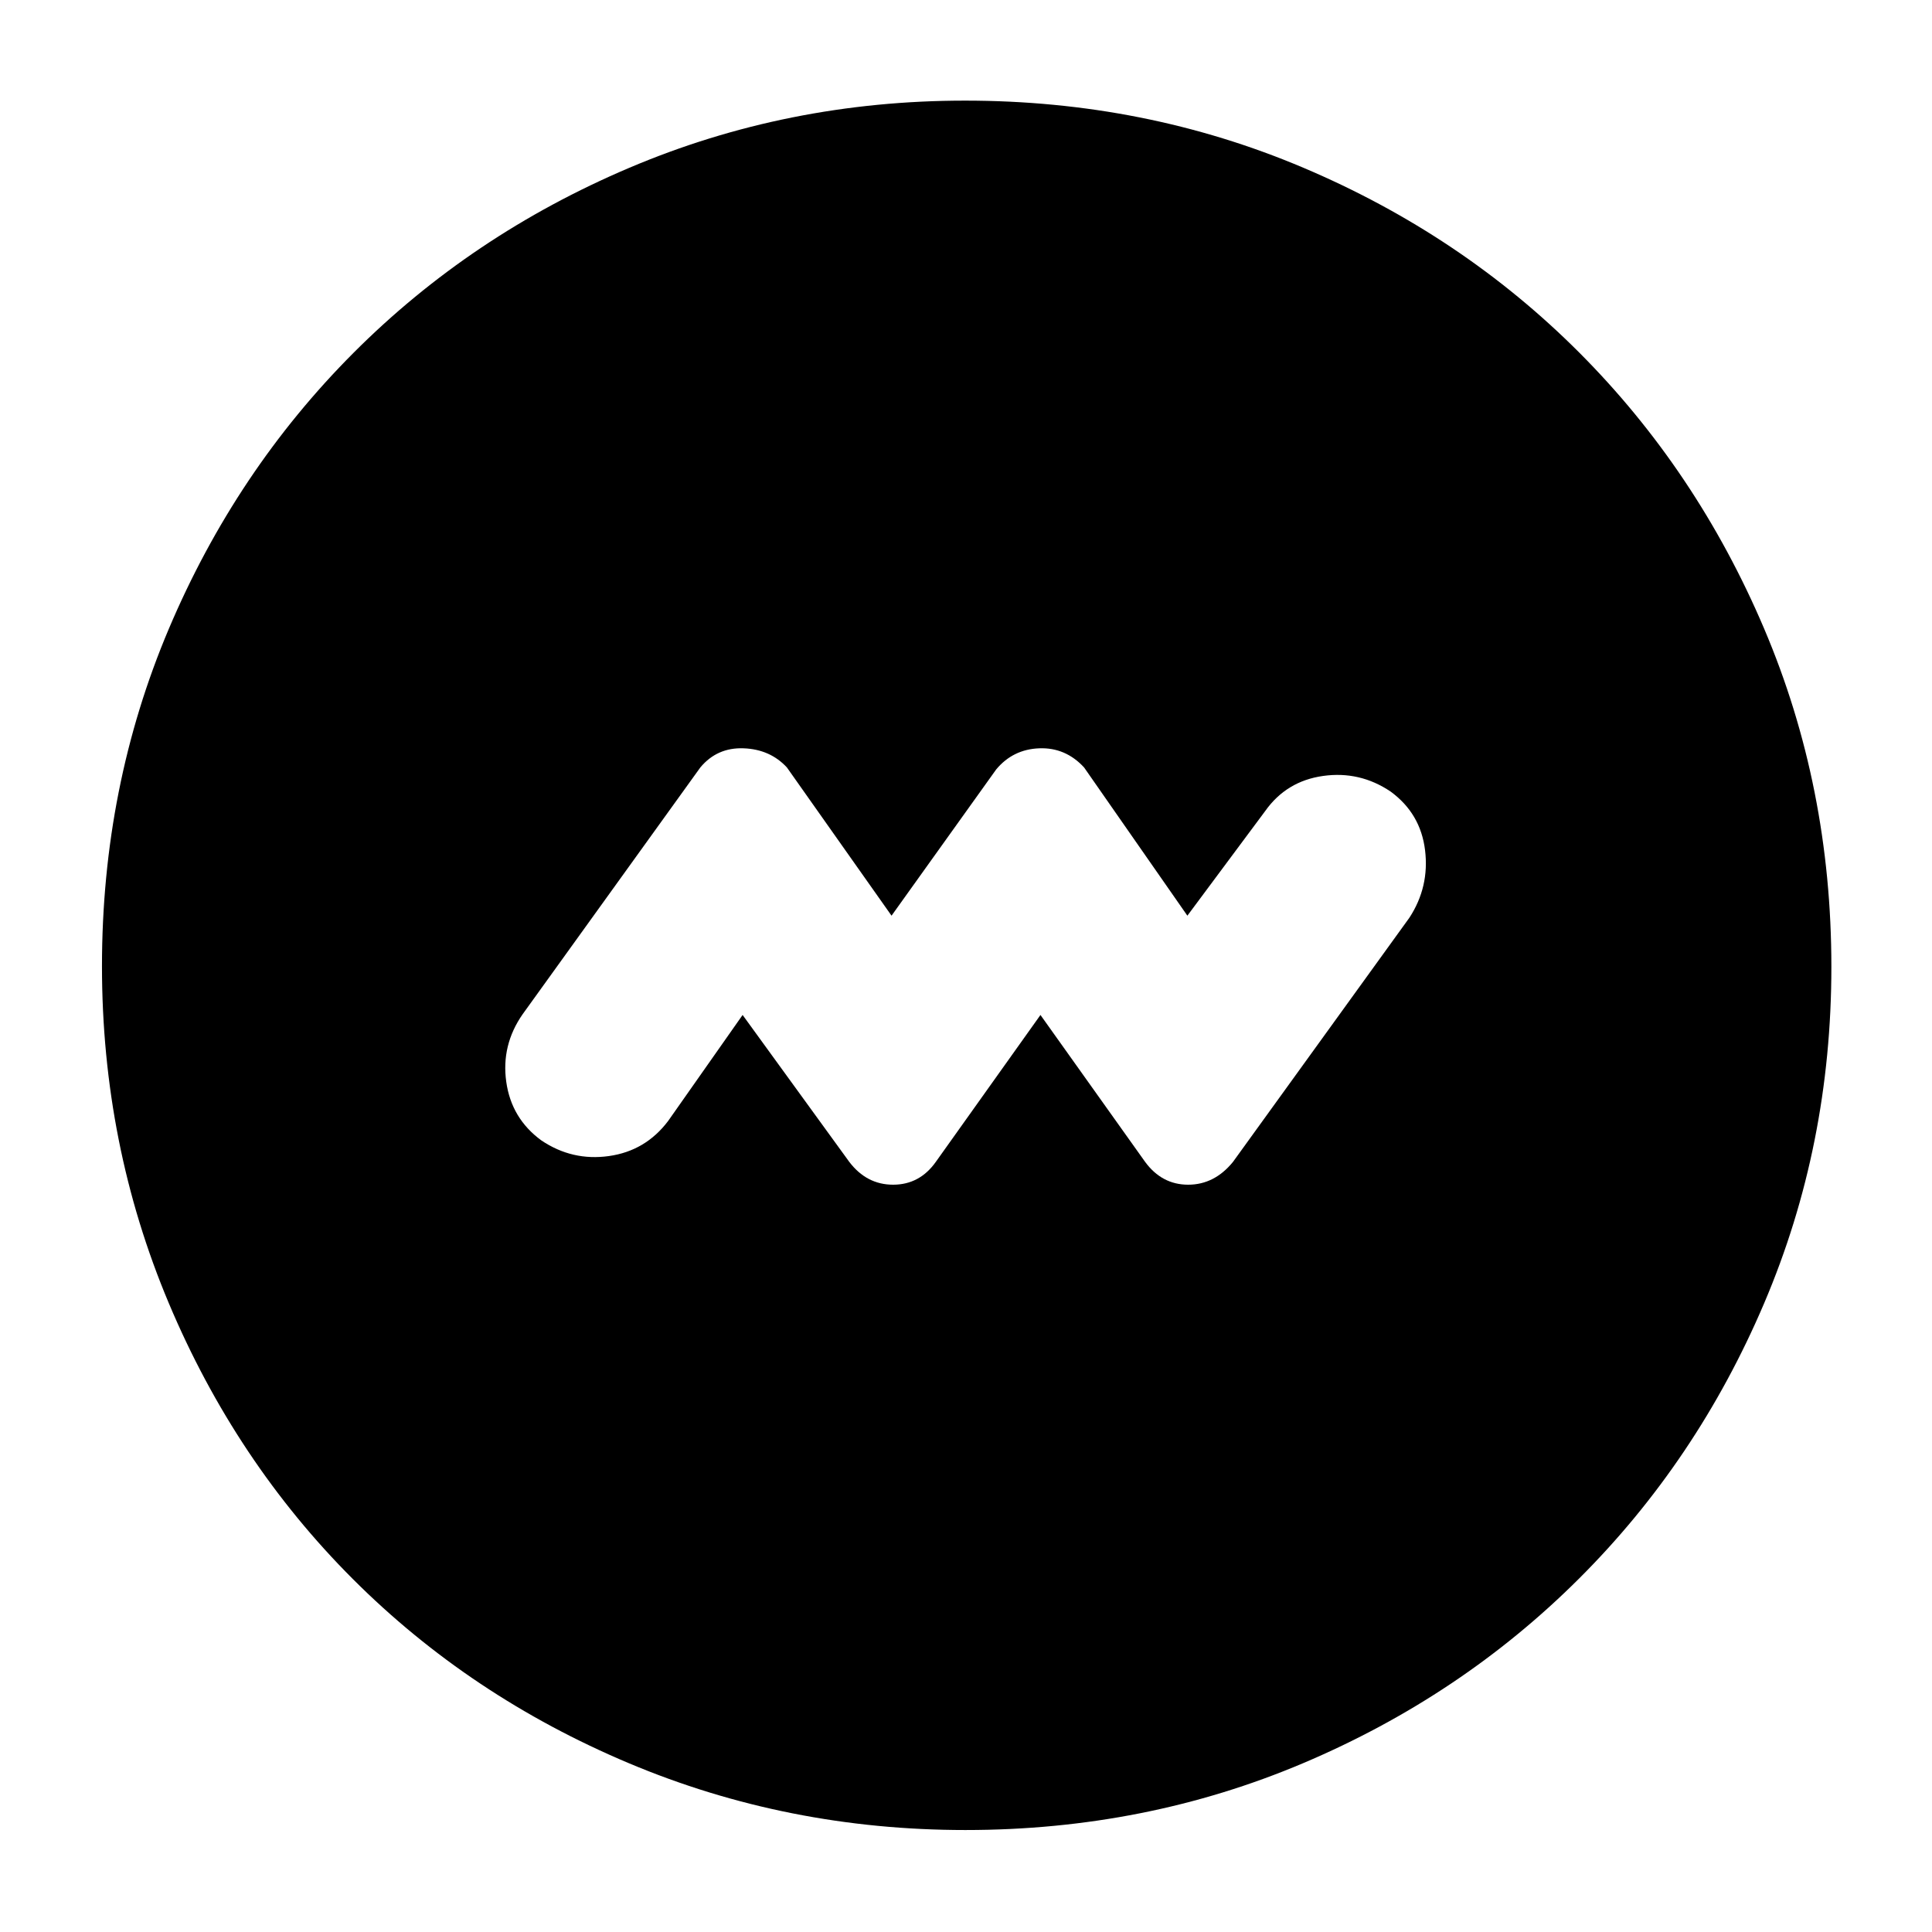 <svg xmlns="http://www.w3.org/2000/svg" height="40" viewBox="0 -960 960 960" width="40"><path d="m369-455.67 53 73q8.62 11.34 21.78 11.34 13.17 0 21.22-11.34l52-73 52 73q8.33 11.34 21.39 11.34 13.05 0 22.28-11.34L700.33-504q10-15.33 7.77-33.56-2.22-18.22-17.1-29.11-15.33-10.33-33.56-7.77-18.22 2.56-28.77 17.44L590-505l-51.33-73.67q-9.23-10-22.28-9.5-13.06.5-21.39 10.5L443-505l-52-73.67q-8.33-9-21.5-9.5t-21.5 9.5L259.67-456q-10.67 15.33-8.11 33.56 2.56 18.22 17.44 29.11 15.33 10.33 33.56 7.77Q320.78-388.12 332-403l37-52.67Zm110.79 405q-88.43 0-167.27-33.18-78.84-33.19-137.16-91.51-58.32-58.32-91.51-137.16-33.18-78.83-33.18-167.39 0-89.24 33.24-167.68 33.25-78.44 91.69-137.03t137.05-91.98Q391.26-910 479.56-910q89.33 0 168.05 33.34 78.72 33.35 137.12 91.86 58.4 58.52 91.83 137.1Q910-569.12 910-479.61q0 88.79-33.4 167.18-33.39 78.38-91.98 136.82-58.59 58.45-137.04 91.7-78.44 33.24-167.79 33.24Z"/></svg>